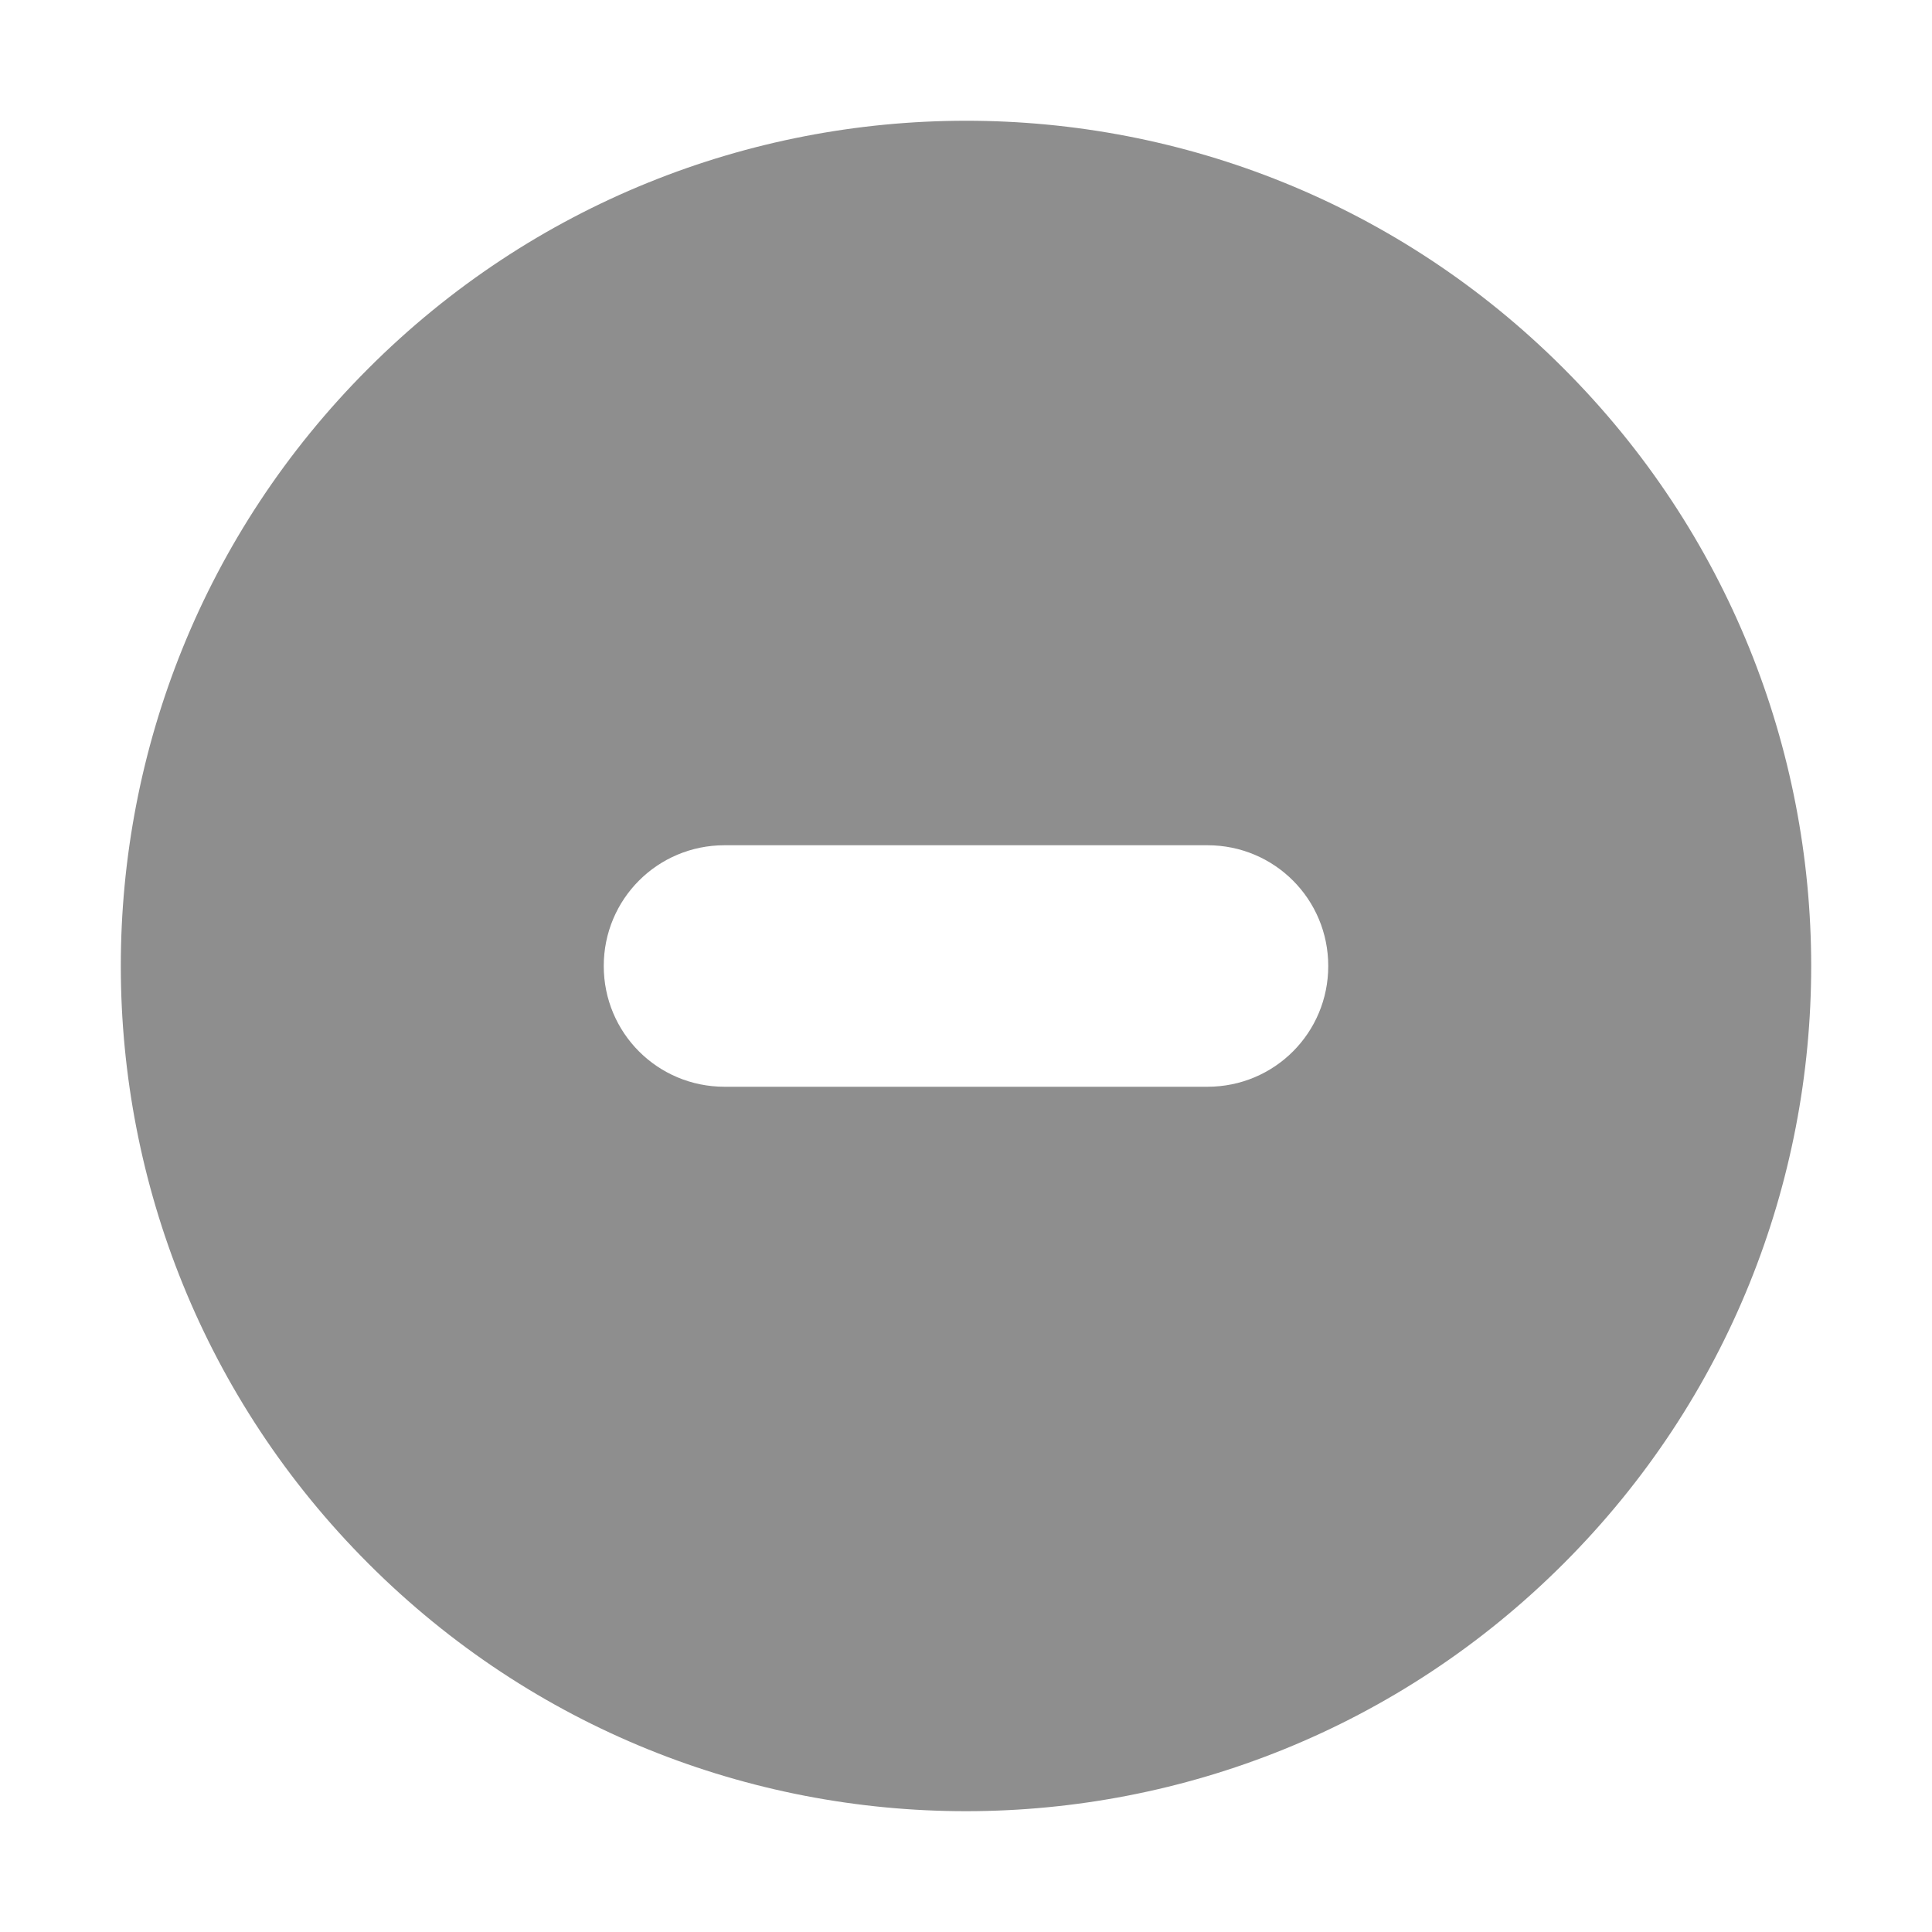 <?xml version="1.0" encoding="UTF-8" standalone="no"?>
<svg xmlns="http://www.w3.org/2000/svg" version="1.0" height="16" width="16">
  <path fill="#8e8e8e" d="M 7.998,1 C 6.207,1.001 4.415,1.685 3.049,3.053 0.316,5.787 0.318,10.218 3.053,12.951 5.787,15.684 10.218,15.682 12.951,12.947 15.684,10.213 15.682,5.782 12.947,3.049 11.58,1.682 9.79,0.999 7.998,1 Z M 6,7 h 4 c 0.554,0 1,0.446 1,1 0,0.554 -0.446,1 -1,1 H 6 C 5.446,9 5,8.554 5,8 5,7.446 5.446,7 6,7 Z" />
</svg>

